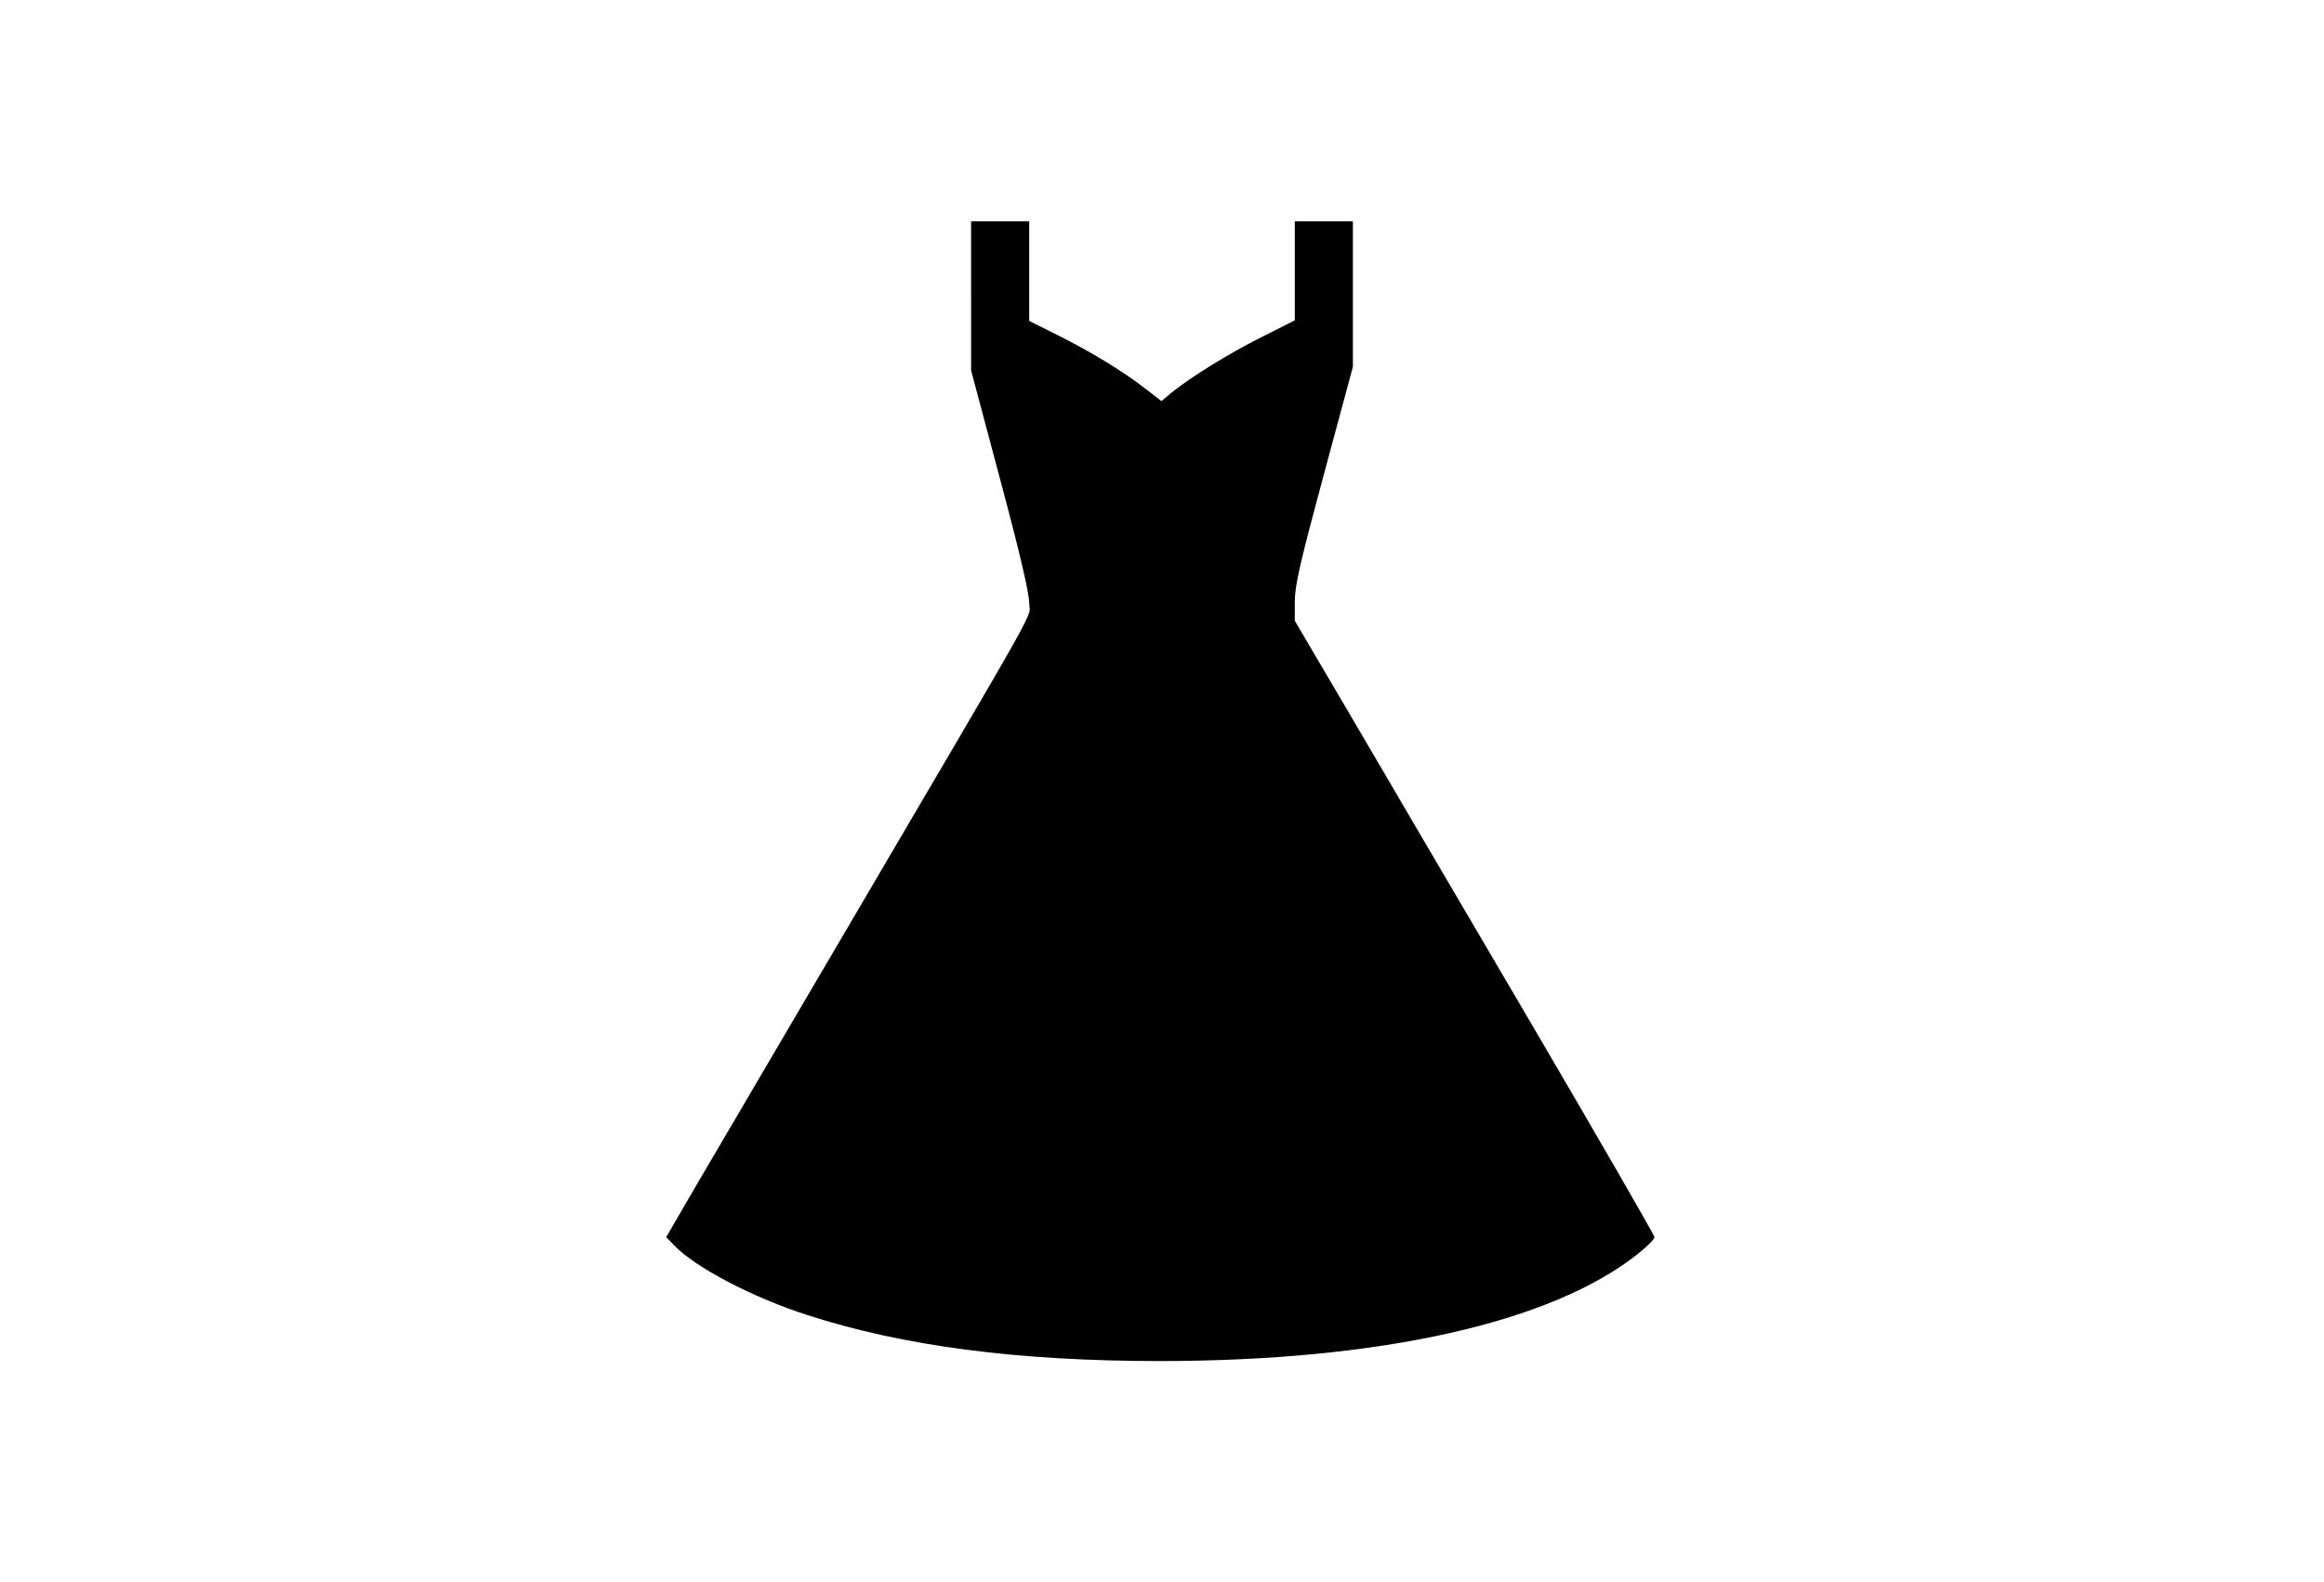 <?xml version="1.0" standalone="no"?>
<!DOCTYPE svg PUBLIC "-//W3C//DTD SVG 20010904//EN"
 "http://www.w3.org/TR/2001/REC-SVG-20010904/DTD/svg10.dtd">
<svg version="1.0" xmlns="http://www.w3.org/2000/svg"
 width="840pt" height="572pt" viewBox="0 0 840 572"
 preserveAspectRatio="xMidYMid meet">

<g transform="translate(0,572) scale(0.1,-0.1)"
fill="#000000" stroke="none">
<path d="M3510 4651 l0 -270 105 -394 c71 -265 105 -411 105 -447 0 -61 73 69
-675 -1205 -236 -401 -475 -810 -533 -908 l-104 -179 29 -30 c75 -79 285 -189
482 -252 346 -112 760 -166 1271 -166 799 0 1420 139 1732 389 32 25 58 52 58
59 0 7 -204 360 -453 785 -249 424 -542 923 -650 1108 l-197 335 0 70 c0 57
19 140 105 459 l105 389 0 263 0 263 -105 0 -105 0 0 -179 0 -179 -121 -61
c-121 -61 -250 -141 -323 -199 l-38 -32 -58 45 c-81 63 -198 134 -318 194
l-102 51 0 180 0 180 -105 0 -105 0 0 -269z"/>
</g>
</svg>
